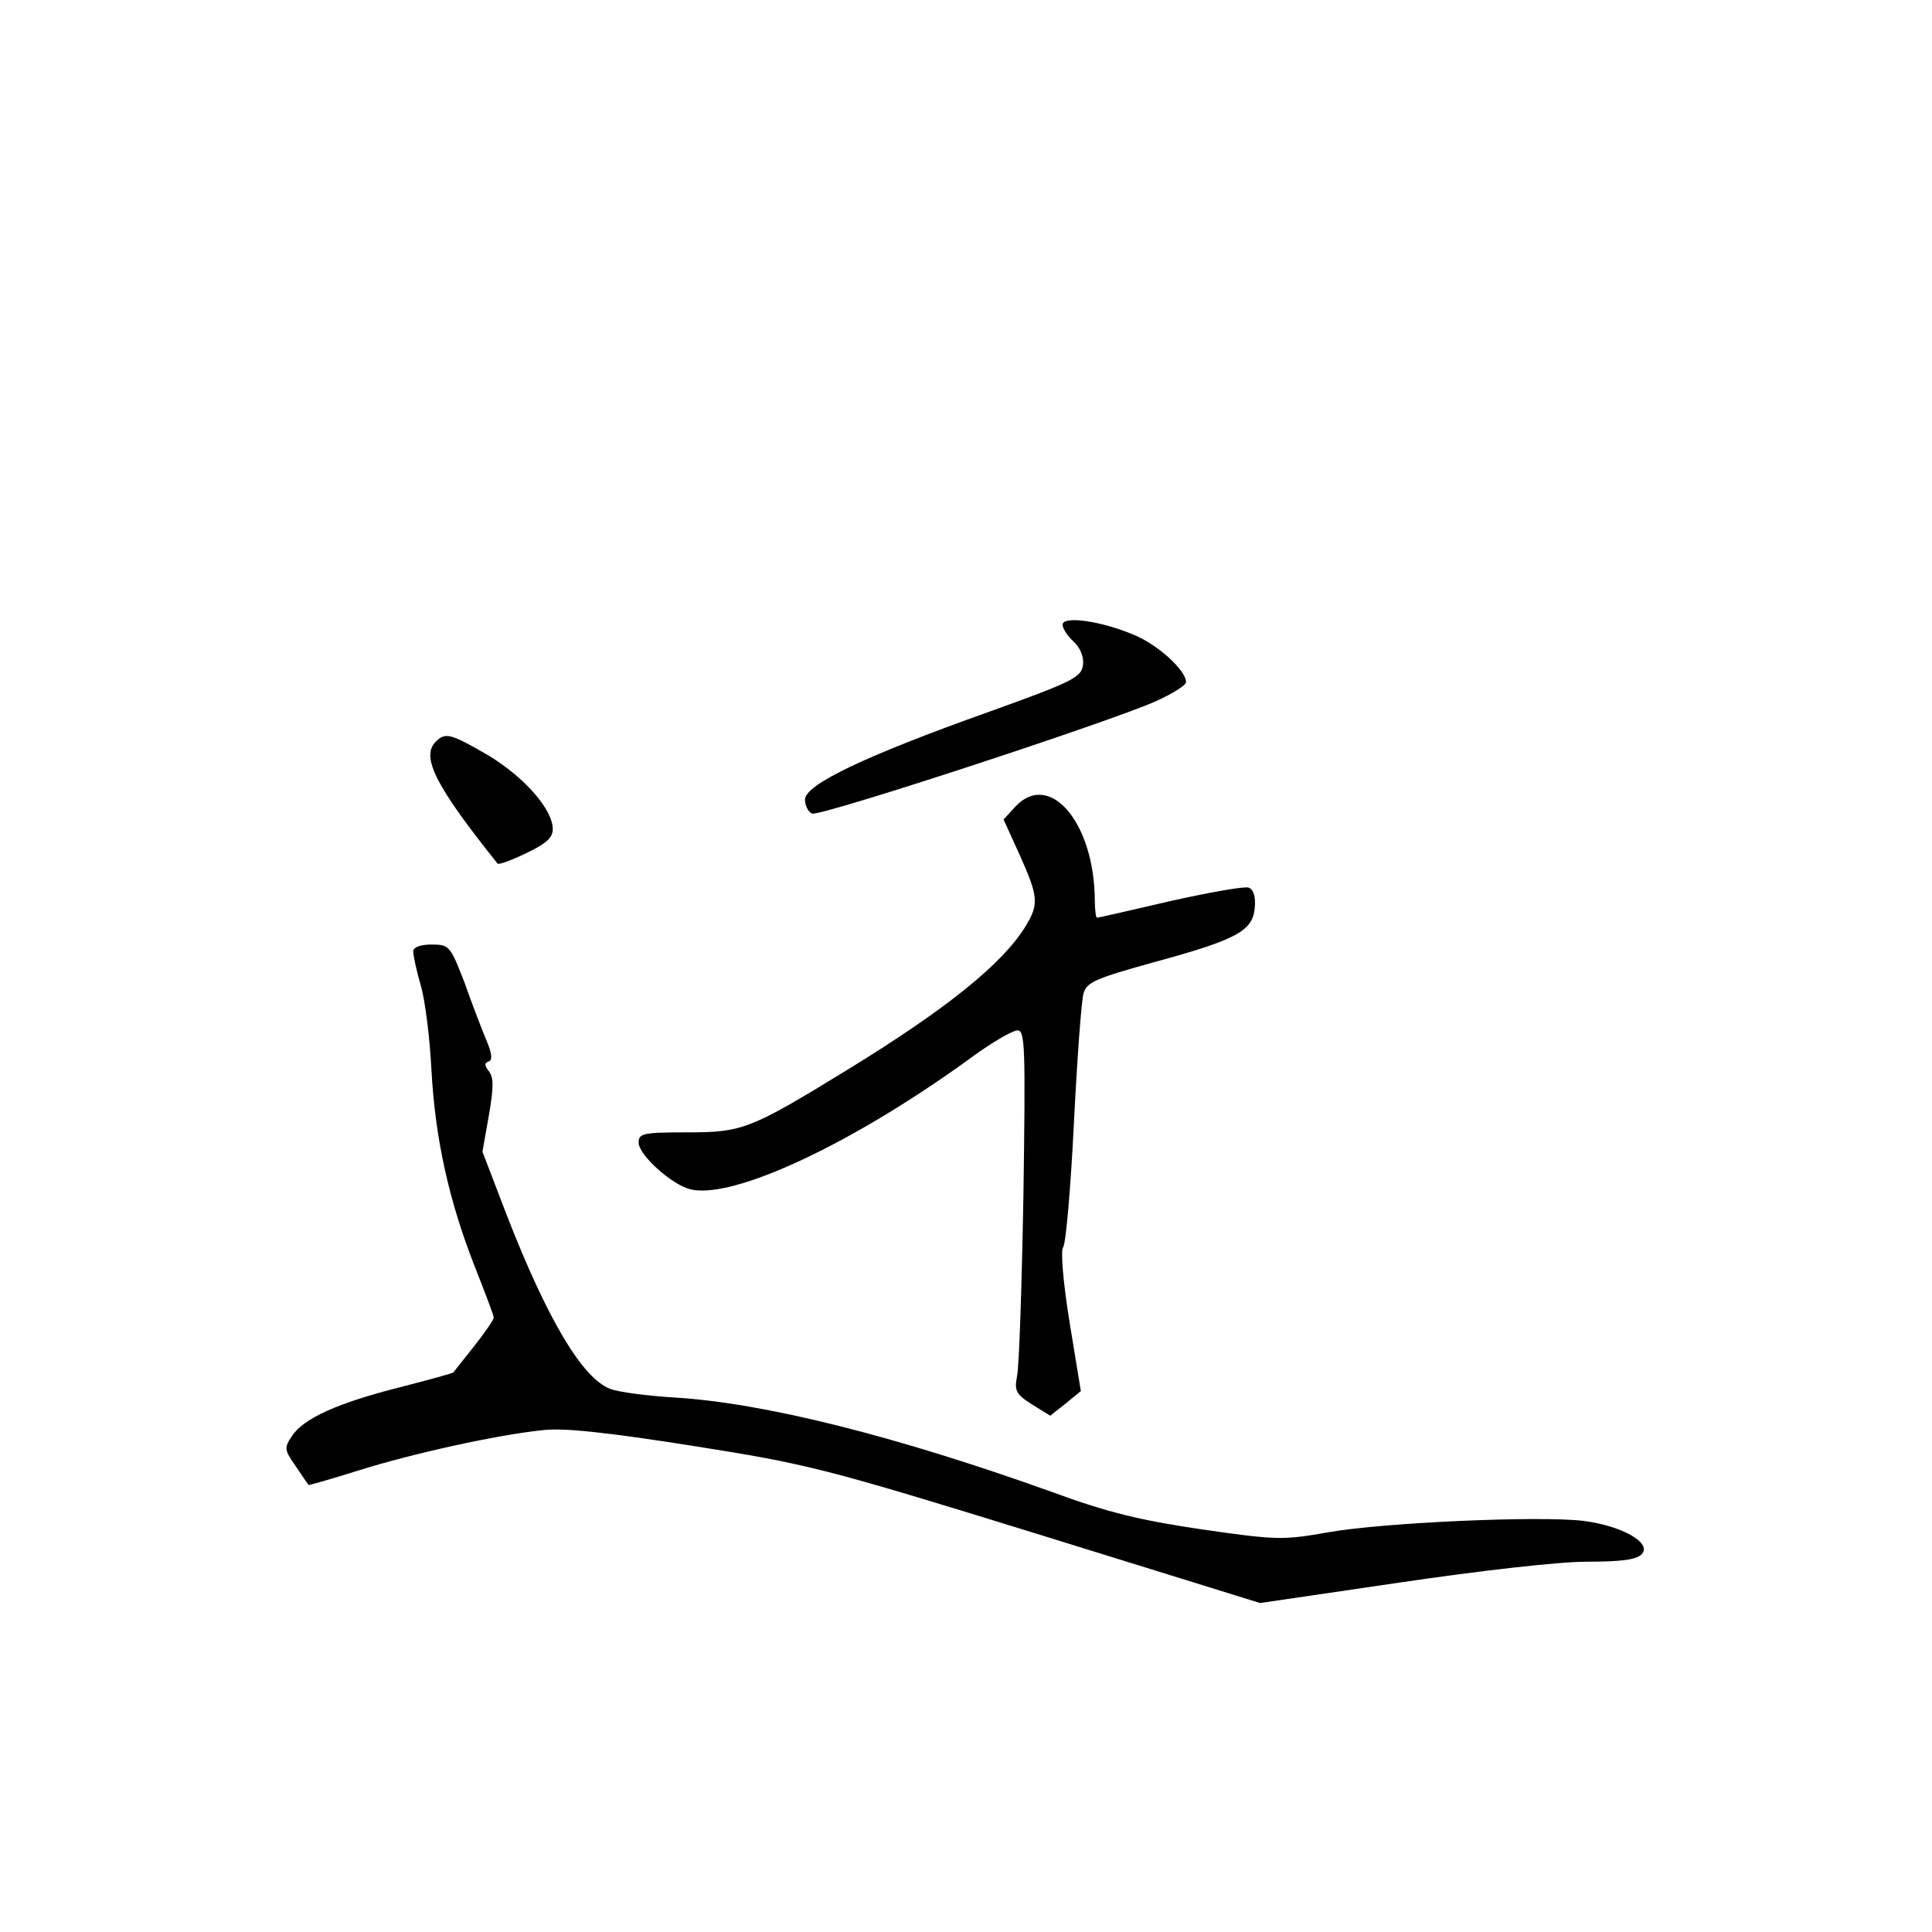 <?xml version="1.0" standalone="no"?>
<!DOCTYPE svg PUBLIC "-//W3C//DTD SVG 20010904//EN"
 "http://www.w3.org/TR/2001/REC-SVG-20010904/DTD/svg10.dtd">
<svg version="1.0" xmlns="http://www.w3.org/2000/svg"
 width="360pt" height="360pt" viewBox="0 0 360 360"
 preserveAspectRatio="xMidYMid meet">
<g transform="translate(0,360) scale(0.1,-0.1)"
fill="#000000" stroke="none">
<path d="M1980 2436 c0 -7 9 -21 20 -31 13 -12 20 -29 18 -44 -3 -23 -18 -31
-177 -88 -230 -82 -341 -135 -341 -163 0 -11 6 -23 13 -26 15 -6 552 170 640
209 31 14 57 30 57 36 0 22 -53 70 -97 88 -61 26 -133 36 -133 19z"/>
<path d="M812 2218 c-28 -28 -1 -82 115 -227 2 -3 26 6 53 19 38 18 50 29 50
45 0 37 -54 98 -121 138 -69 40 -79 43 -97 25z"/>
<path d="M1892 2097 l-22 -24 30 -66 c35 -78 36 -92 11 -133 -43 -70 -147
-154 -333 -268 -181 -111 -195 -116 -298 -116 -82 0 -90 -2 -90 -19 0 -23 61
-78 96 -87 79 -20 304 85 526 247 37 27 75 49 84 49 14 0 15 -30 11 -307 -3
-170 -8 -321 -12 -338 -5 -26 -2 -33 28 -52 l34 -21 29 23 28 23 -21 128 c-12
74 -17 134 -12 140 5 6 14 109 20 230 6 120 14 230 18 243 6 21 23 28 131 58
154 42 184 58 188 101 2 21 -2 34 -11 38 -8 3 -74 -9 -146 -25 -73 -17 -134
-31 -137 -31 -2 0 -4 15 -4 33 -1 144 -84 242 -148 174z"/>
<path d="M770 1827 c0 -7 6 -36 14 -63 8 -27 17 -98 20 -159 7 -128 33 -244
81 -366 19 -48 35 -90 35 -94 0 -4 -17 -29 -37 -54 -20 -25 -37 -47 -38 -48
-1 -2 -46 -14 -100 -28 -115 -29 -180 -58 -201 -91 -15 -22 -14 -26 7 -56 12
-18 23 -34 24 -35 0 -1 42 11 93 27 102 32 257 66 342 75 39 5 121 -4 280 -29
215 -34 244 -41 642 -164 l416 -129 259 38 c149 22 297 39 349 39 68 0 95 4
104 15 17 21 -39 52 -109 61 -82 10 -372 -3 -475 -21 -85 -15 -96 -15 -235 5
-115 17 -175 31 -281 70 -290 104 -536 166 -704 176 -50 3 -103 10 -119 16
-52 20 -117 129 -194 327 l-44 115 12 68 c9 52 9 70 0 82 -8 10 -9 15 -1 18 8
2 7 14 -3 38 -8 19 -27 68 -41 108 -27 70 -29 72 -62 72 -21 0 -34 -5 -34 -13z"/>
</g>
</svg>
